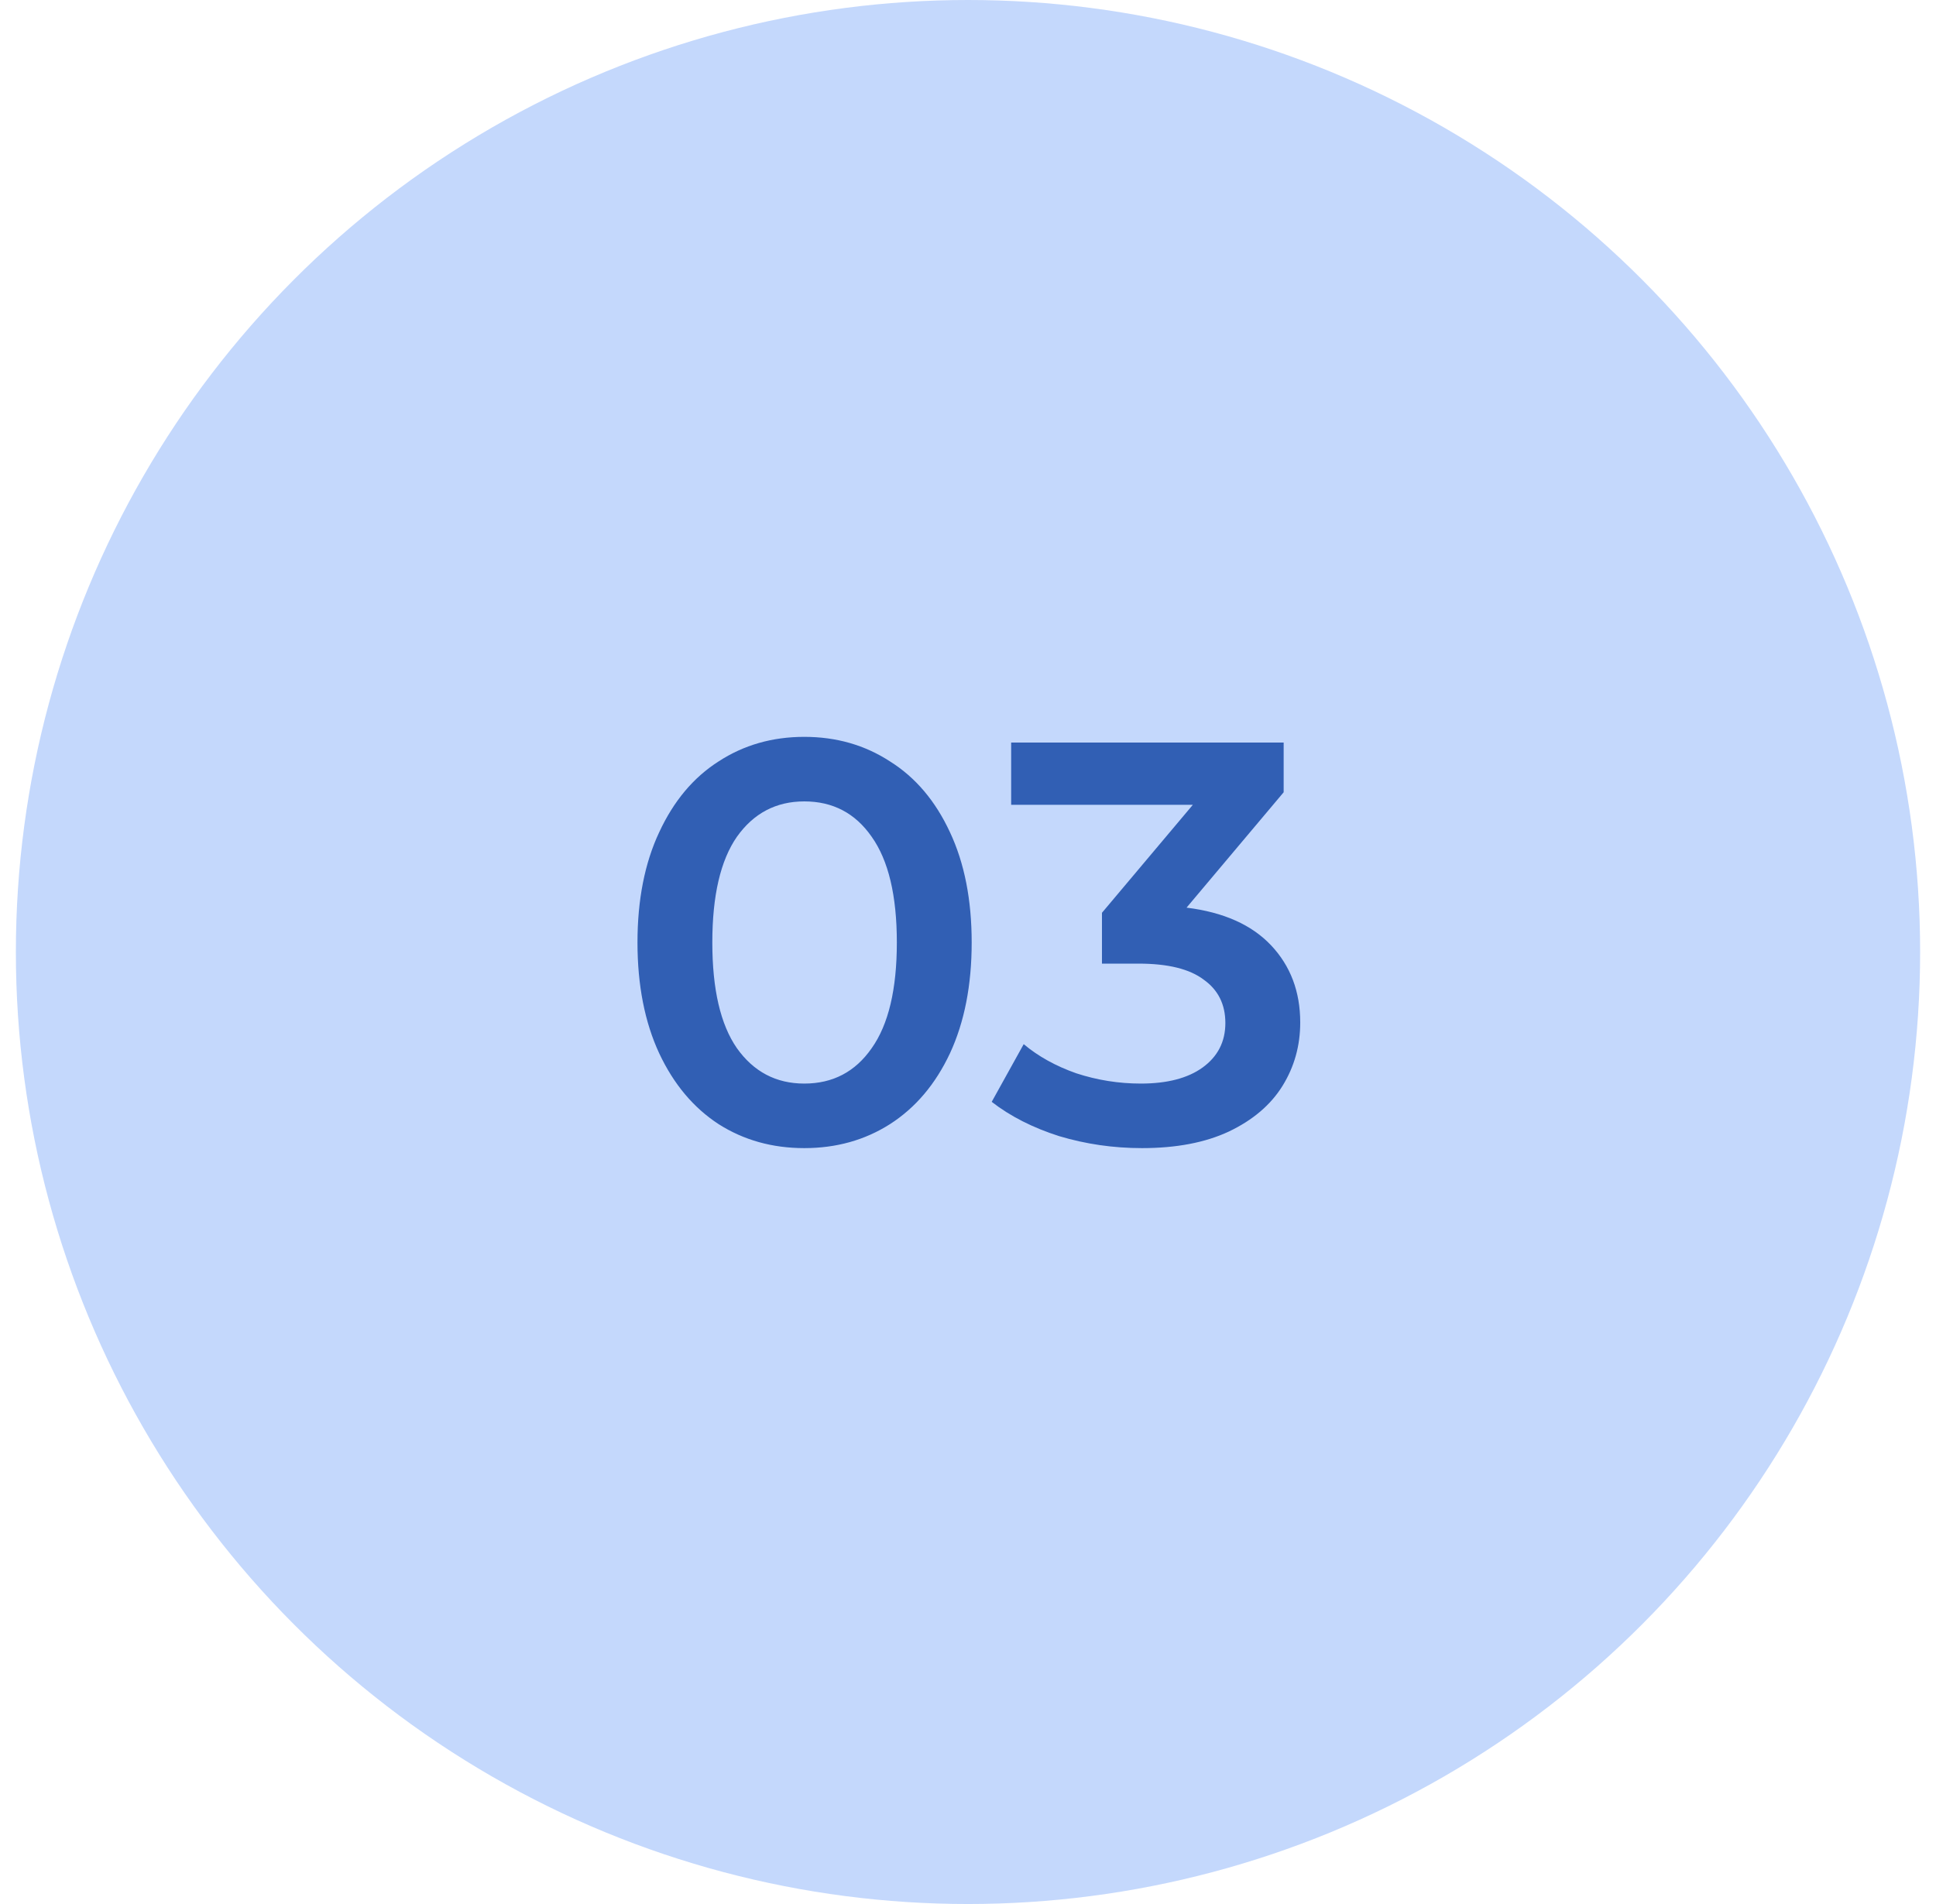 <svg width="61" height="60" viewBox="0 0 61 60" fill="none" xmlns="http://www.w3.org/2000/svg">
<circle cx="30.5" cy="30" r="30" fill="#C4D8FC"/>
<path d="M25.342 36.18C24.334 36.18 23.434 35.928 22.642 35.424C21.85 34.908 21.226 34.164 20.77 33.192C20.314 32.208 20.086 31.044 20.086 29.7C20.086 28.356 20.314 27.198 20.77 26.226C21.226 25.242 21.85 24.498 22.642 23.994C23.434 23.478 24.334 23.22 25.342 23.22C26.35 23.22 27.25 23.478 28.042 23.994C28.846 24.498 29.476 25.242 29.932 26.226C30.388 27.198 30.616 28.356 30.616 29.7C30.616 31.044 30.388 32.208 29.932 33.192C29.476 34.164 28.846 34.908 28.042 35.424C27.25 35.928 26.35 36.18 25.342 36.18ZM25.342 34.146C26.242 34.146 26.95 33.774 27.466 33.03C27.994 32.286 28.258 31.176 28.258 29.7C28.258 28.224 27.994 27.114 27.466 26.37C26.95 25.626 26.242 25.254 25.342 25.254C24.454 25.254 23.746 25.626 23.218 26.37C22.702 27.114 22.444 28.224 22.444 29.7C22.444 31.176 22.702 32.286 23.218 33.03C23.746 33.774 24.454 34.146 25.342 34.146ZM37.386 28.602C38.55 28.746 39.438 29.142 40.05 29.79C40.661 30.438 40.968 31.248 40.968 32.22C40.968 32.952 40.782 33.618 40.41 34.218C40.038 34.818 39.474 35.298 38.718 35.658C37.974 36.006 37.062 36.18 35.981 36.18C35.081 36.18 34.212 36.054 33.371 35.802C32.544 35.538 31.835 35.178 31.247 34.722L32.255 32.904C32.712 33.288 33.264 33.594 33.911 33.822C34.572 34.038 35.249 34.146 35.946 34.146C36.773 34.146 37.422 33.978 37.889 33.642C38.37 33.294 38.609 32.826 38.609 32.238C38.609 31.65 38.382 31.194 37.925 30.87C37.481 30.534 36.797 30.366 35.873 30.366H34.721V28.764L37.584 25.362H31.86V23.4H40.446V24.966L37.386 28.602Z" fill="#315FB4"/>
</svg>
